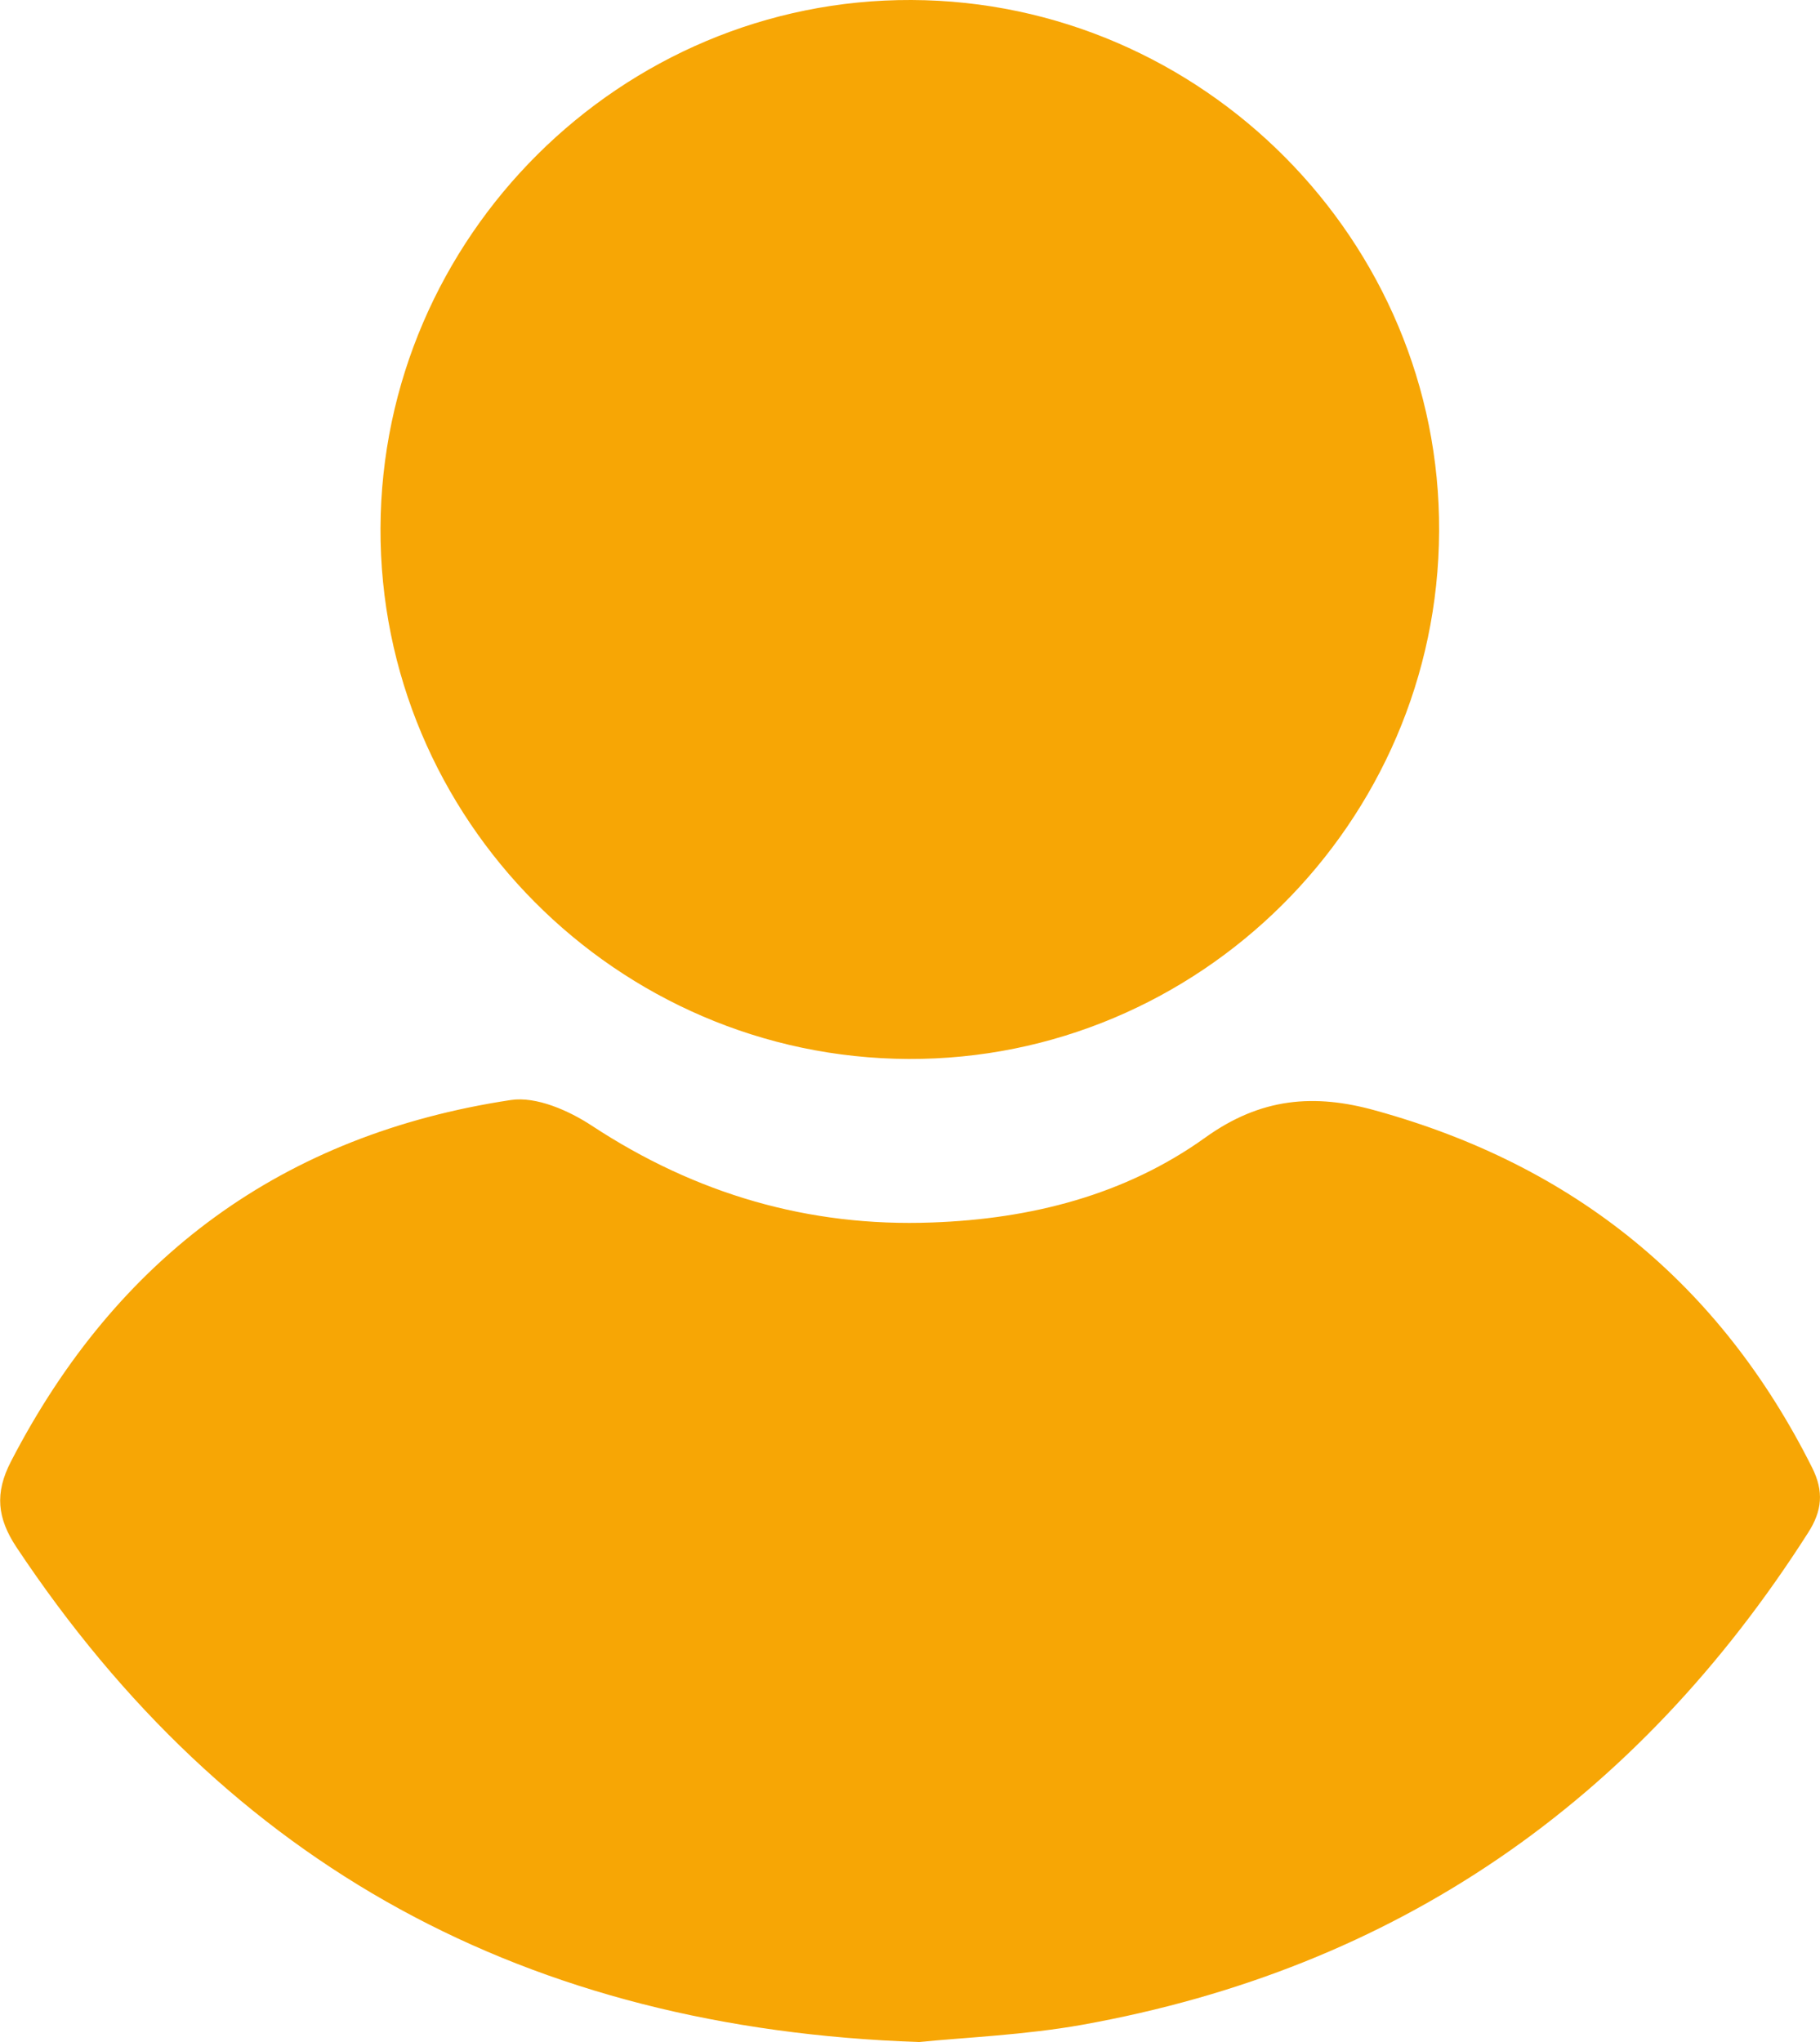 <?xml version="1.0" encoding="utf-8"?>
<!-- Generator: Adobe Illustrator 24.3.0, SVG Export Plug-In . SVG Version: 6.00 Build 0)  -->
<svg version="1.1" id="Layer_1" xmlns="http://www.w3.org/2000/svg" xmlns:xlink="http://www.w3.org/1999/xlink" x="0px" y="0px"
	 viewBox="0 0 465.4 522" style="enable-background:new 0 0 465.4 522;" xml:space="preserve">
<style type="text/css">
	.st0{fill:#55BCB3;}
	.st1{fill:#F7A605;}
</style>
<g>
	<path class="st1" d="M235,522C134.6,518.6,58.4,477,4.2,395.5c-4.9-7.4-5.6-13.8-1.4-21.9c27.1-52.4,69.6-83.6,127.8-92.4
		c6.5-1,14.9,2.7,20.8,6.6c26.5,17.4,55.4,25.9,87,24.7c25.2-0.9,49.3-7,69.8-21.7c14.2-10.2,27.9-11.3,43.6-6.9
		c50.7,14,88,44.2,111.6,91.3c3,6,2.6,11-1.1,16.7c-43.8,68.6-105.2,111.3-185.6,125.7C262.1,520.2,247.1,520.8,235,522z"/>
	<path class="st1" d="M232.3,270.7C157.8,270.4,97,209.3,97.3,135C97.6,60.6,158.8-0.3,233.1,0C307.5,0.3,368.4,61.6,368,135.8
		C367.7,210.3,306.6,271,232.3,270.7z"/>
</g>
</svg>
